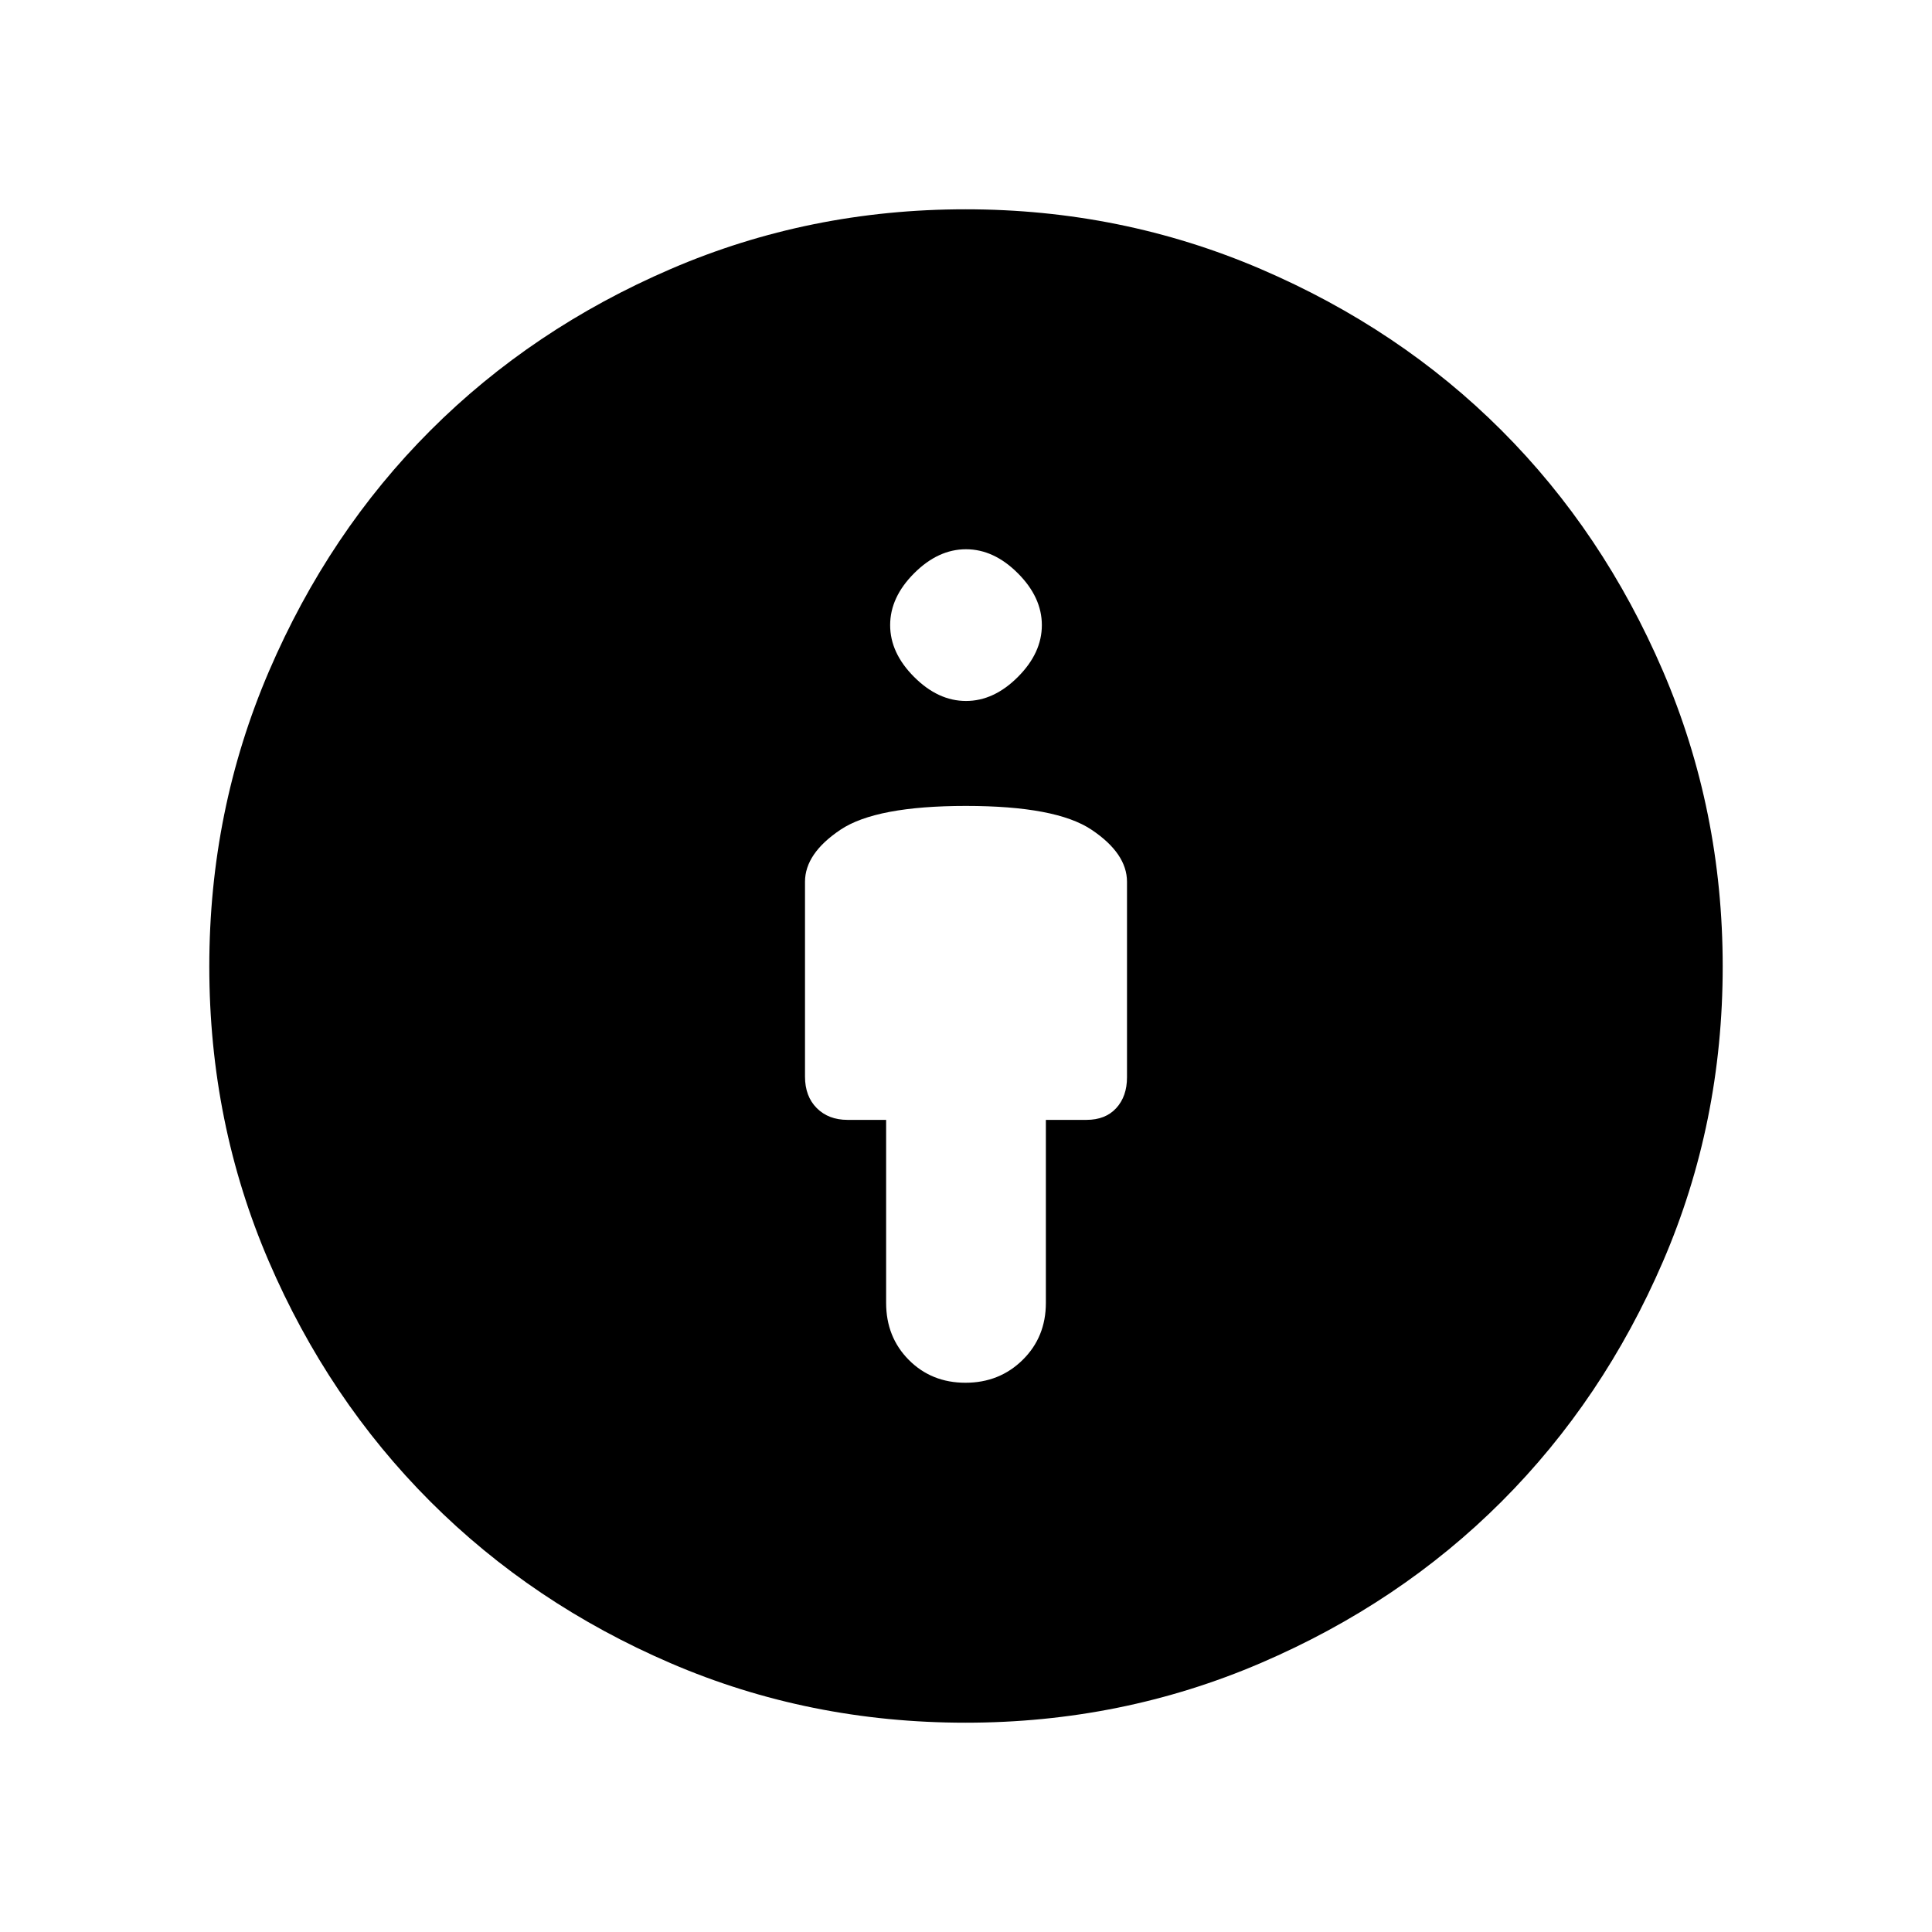 <svg xmlns="http://www.w3.org/2000/svg" height="20" viewBox="0 -960 960 960" width="20"><path d="M480-559.54q-44.69 0-62.35 11.81Q400-535.92 400-521.85v96.8q0 9.82 5.85 15.67 5.84 5.84 15.3 5.84h19.16v90.92q0 17 11.27 28.35 11.28 11.35 28.16 11.35 16.88 0 28.41-11.35 11.54-11.35 11.54-28.35v-90.92h20.16q9.46 0 14.8-5.84 5.35-5.85 5.35-15.31v-97.16q0-14.07-17.65-25.88-17.66-11.81-62.35-11.81ZM479.76-104q-77.79 0-146.45-29.54-68.66-29.54-119.45-80.32-50.78-50.79-80.32-119.45Q104-401.97 104-479.76q0-77.64 29.66-146.73 29.67-69.08 80.22-119.63t119.41-80.22Q402.14-856 479.75-856q77.47 0 146.65 29.66 69.17 29.67 119.72 80.22t80.22 119.63Q856-557.4 856-479.76q0 77.79-29.66 146.56-29.67 68.77-80.22 119.32t-119.63 80.22Q557.4-104 479.76-104Zm.24-507.69q13.85 0 25.77-11.93 11.92-11.92 11.92-25.76 0-13.85-11.92-25.77-11.92-11.93-25.77-11.93t-25.77 11.93q-11.92 11.92-11.92 25.77 0 13.84 11.92 25.76 11.92 11.93 25.77 11.93Z"/></svg>